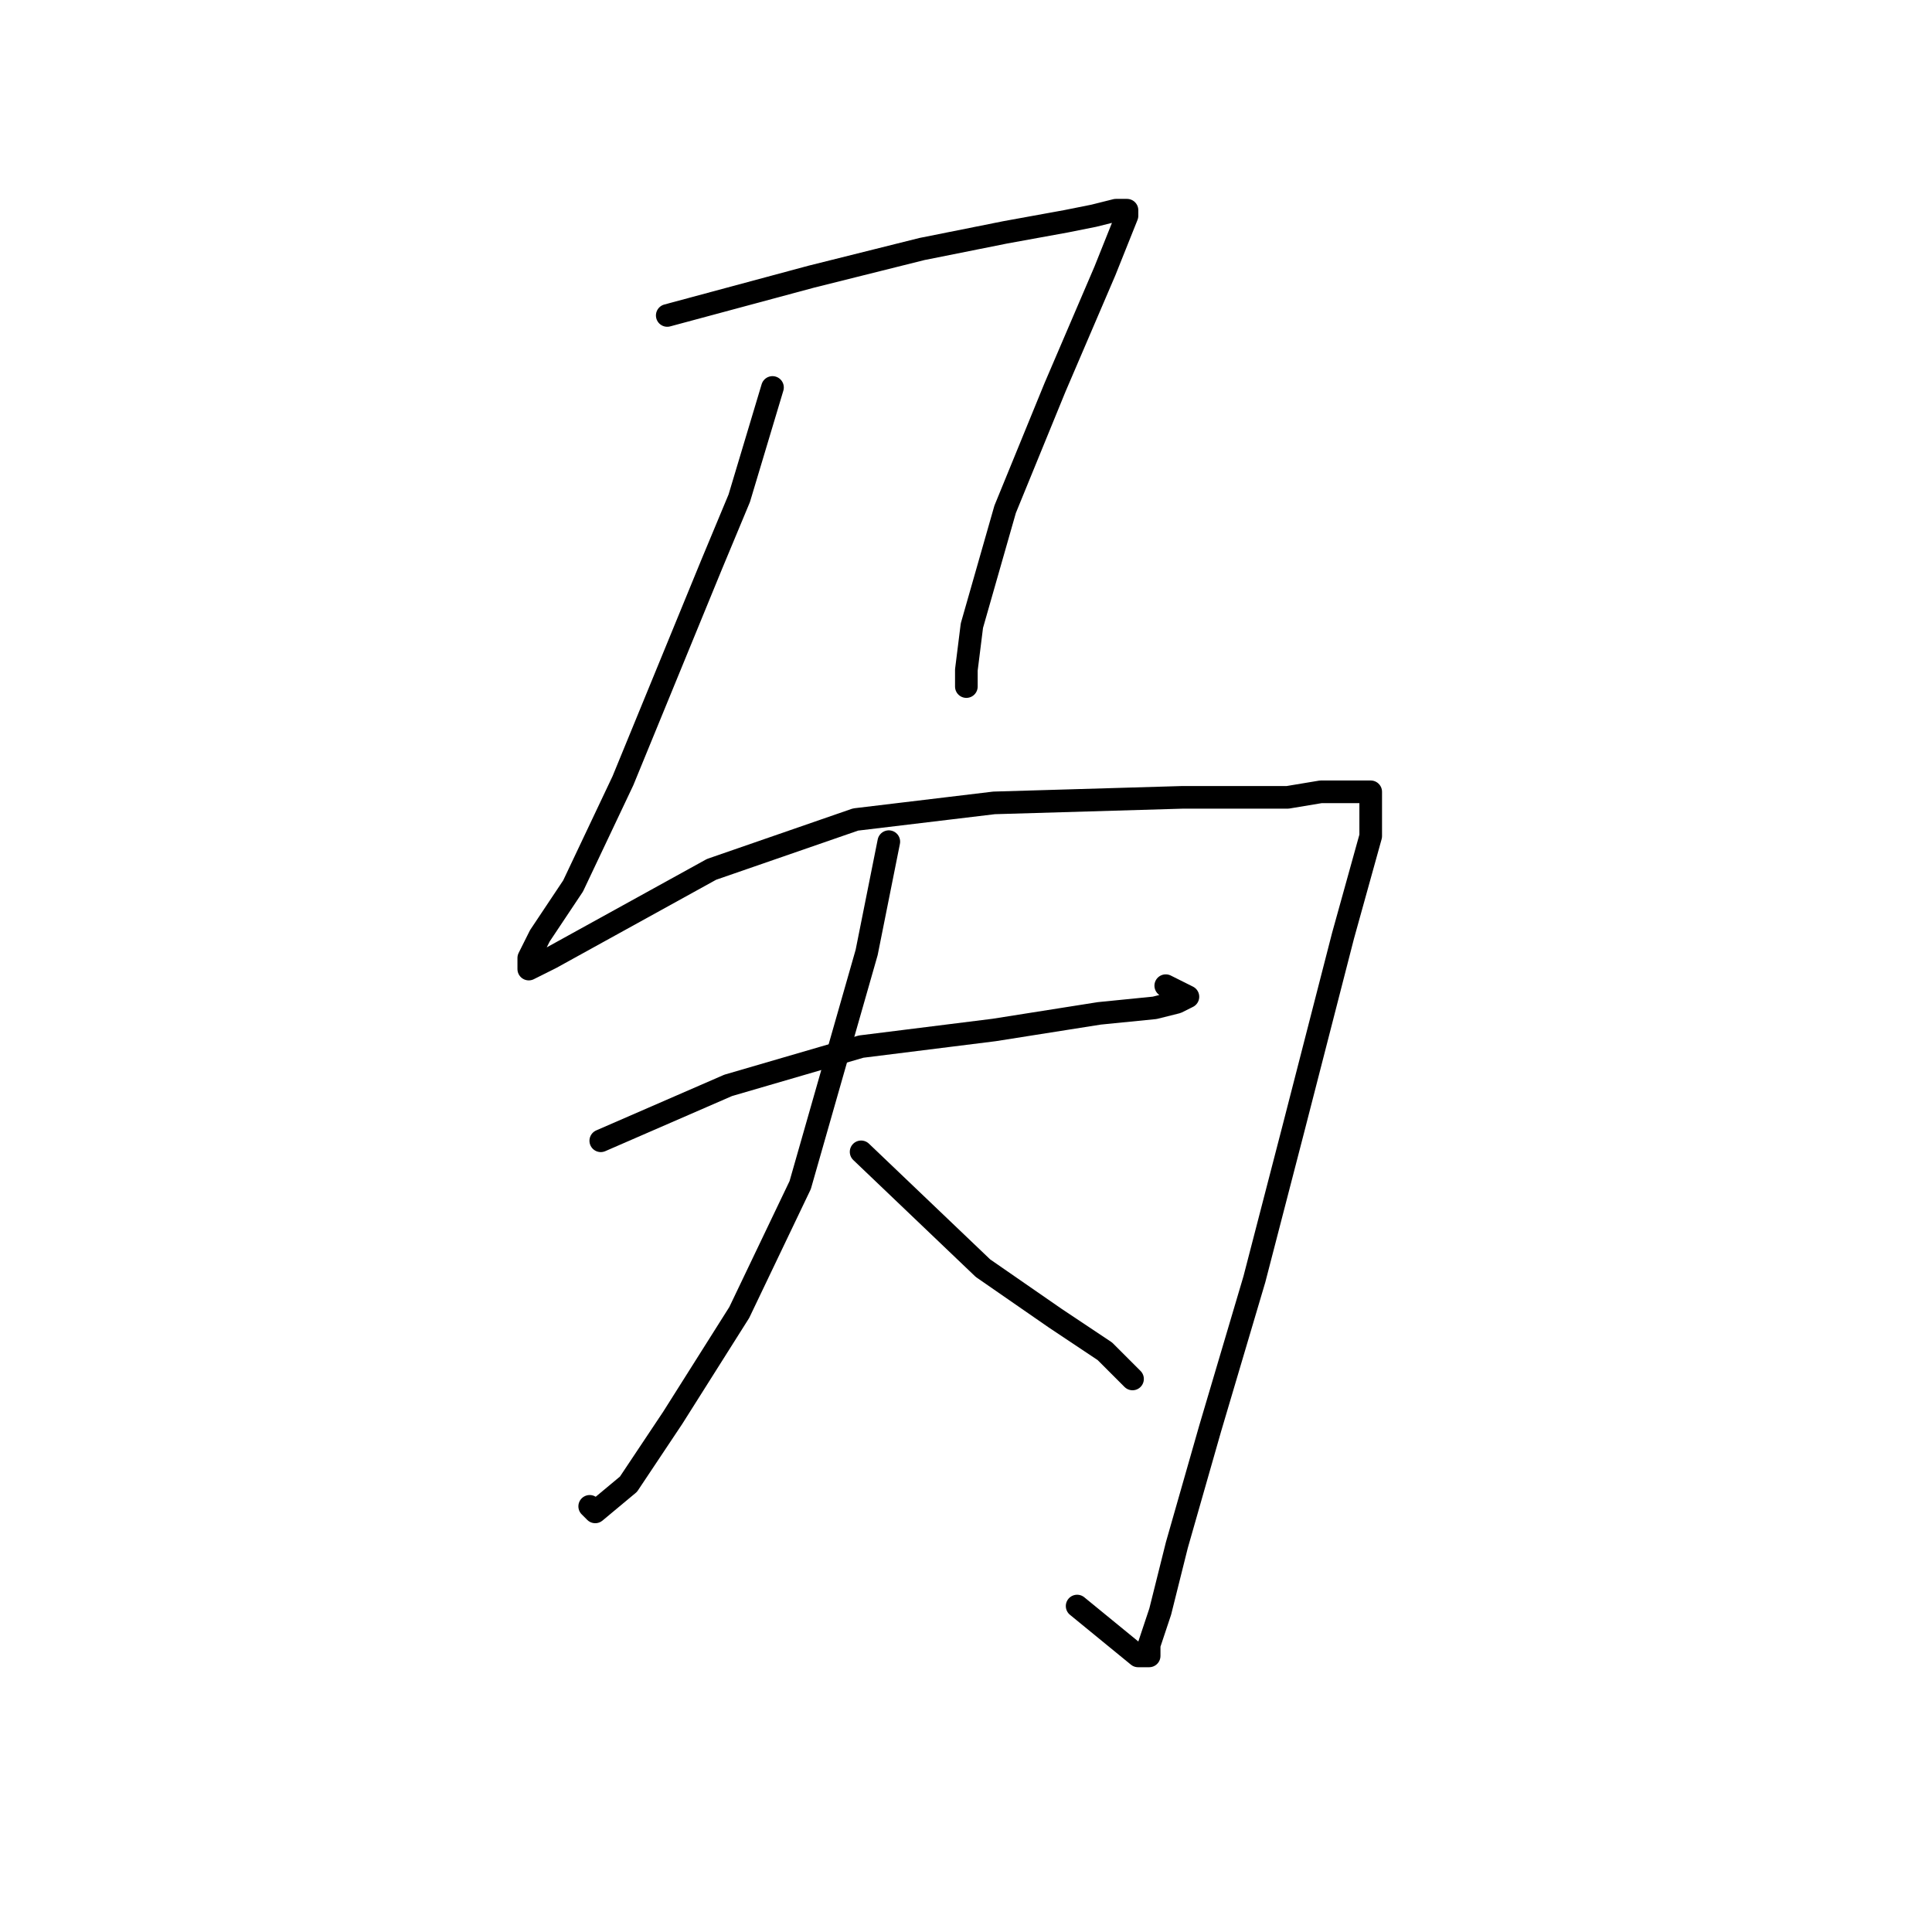 <?xml version="1.0" standalone="no"?>
    <svg width="256" height="256" xmlns="http://www.w3.org/2000/svg" version="1.1">
    <polyline stroke="black" stroke-width="3" stroke-linecap="round" fill="transparent" stroke-linejoin="round" points="88.414 41.799 107.497 36.662 122.176 32.992 133.185 30.79 141.258 29.322 144.928 28.588 147.864 27.854 149.332 27.854 149.332 28.588 146.396 35.928 139.79 51.341 133.185 67.488 128.781 82.901 128.047 88.772 128.047 90.974 128.047 90.974 " />
        <polyline stroke="black" stroke-width="3" stroke-linecap="round" fill="transparent" stroke-linejoin="round" points="102.359 51.341 97.955 66.02 94.285 74.827 82.542 103.451 75.937 117.396 71.533 124.002 70.065 126.938 70.065 128.406 73.001 126.938 94.285 115.194 113.368 108.589 131.717 106.387 156.671 105.653 166.213 105.653 170.616 105.653 175.02 104.919 178.69 104.919 181.626 104.919 181.626 107.121 181.626 110.791 177.956 124.002 171.35 149.69 166.213 169.507 160.341 189.323 155.937 204.736 153.735 213.544 152.268 217.948 152.268 219.415 150.8 219.415 142.726 212.81 142.726 212.81 " />
        <polyline stroke="black" stroke-width="3" stroke-linecap="round" fill="transparent" stroke-linejoin="round" points="79.606 151.158 96.487 143.818 114.102 138.681 131.717 136.479 145.662 134.277 153.002 133.543 155.937 132.809 157.405 132.075 154.469 130.607 154.469 130.607 " />
        <polyline stroke="black" stroke-width="3" stroke-linecap="round" fill="transparent" stroke-linejoin="round" points="117.772 111.525 114.836 126.204 111.9 136.479 106.029 157.03 97.955 173.91 89.148 187.856 83.276 196.663 78.872 200.333 78.138 199.599 78.138 199.599 " />
        <polyline stroke="black" stroke-width="3" stroke-linecap="round" fill="transparent" stroke-linejoin="round" points="114.102 152.626 130.249 168.039 139.79 174.644 146.396 179.048 150.066 182.718 150.066 182.718 " />
        </svg>